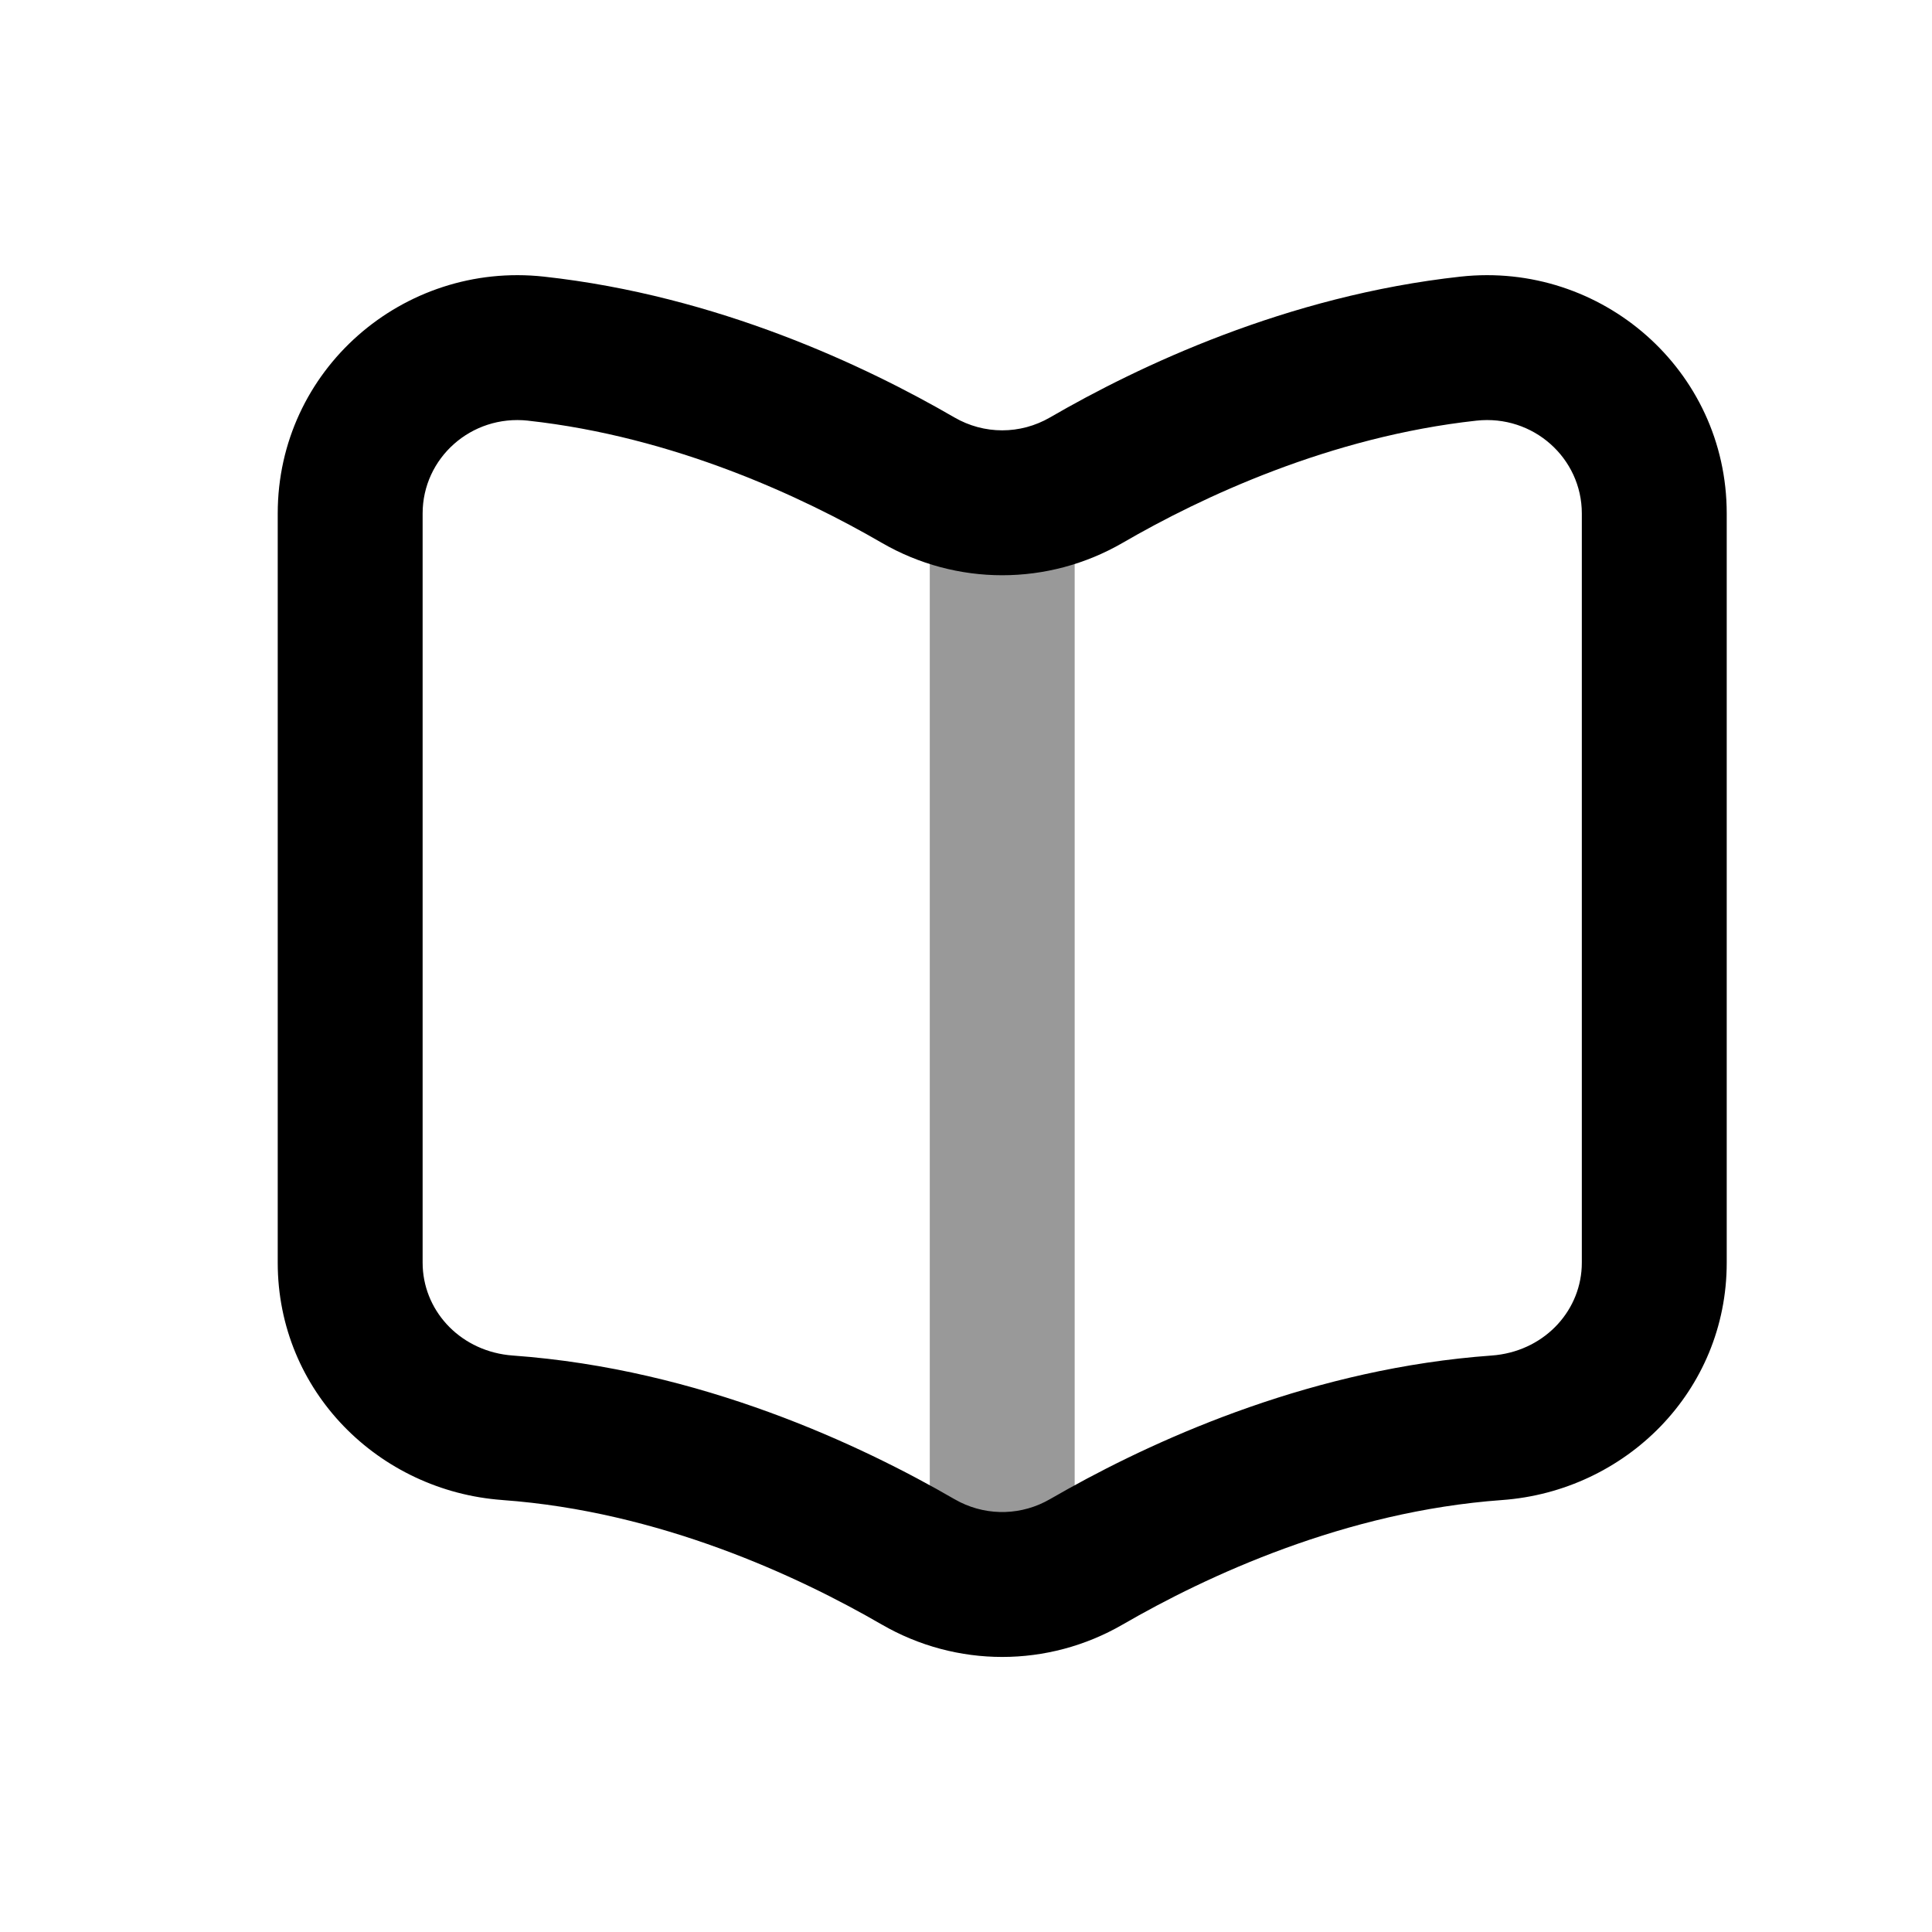 <svg width="80" height="80" viewBox="0 0 80 80" fill="none" xmlns="http://www.w3.org/2000/svg">
<path d="M65.5 21.261C65.5 18.975 63.492 17.161 61.135 17.418C55.077 18.082 49.757 20.58 46.49 22.476L46.488 22.477C43.396 24.267 39.604 24.267 36.512 22.477L36.51 22.476C33.243 20.58 27.922 18.083 21.864 17.419V17.418C19.505 17.162 17.5 18.974 17.5 21.261V52.286C17.5 54.211 18.97 55.867 21.037 56.111L21.239 56.13C29.008 56.69 35.67 59.845 39.519 62.075L39.752 62.2C40.937 62.786 42.326 62.744 43.481 62.075L44.235 61.648C48.167 59.461 54.478 56.655 61.761 56.13L61.963 56.111C64.03 55.867 65.5 54.211 65.5 52.286V21.261ZM71.5 52.286C71.5 57.608 67.311 61.745 62.192 62.114C55.705 62.582 49.956 65.259 46.489 67.268H46.488C43.396 69.058 39.604 69.058 36.512 67.268H36.511C33.044 65.259 27.295 62.582 20.808 62.114V62.113C15.689 61.744 11.5 57.608 11.5 52.286V21.261C11.5 15.317 16.692 10.819 22.517 11.454H22.518C29.727 12.244 35.872 15.169 39.518 17.284C40.75 17.998 42.249 17.998 43.481 17.284C47.127 15.169 53.272 12.244 60.481 11.454H60.483C66.304 10.819 71.5 15.316 71.5 21.261V52.286Z" fill="black"/>
<path opacity="0.4" d="M38.5 65.44V21.637C38.5 19.98 39.843 18.637 41.5 18.637C43.157 18.637 44.5 19.98 44.5 21.637V65.44C44.5 67.097 43.157 68.44 41.5 68.44C39.843 68.44 38.5 67.097 38.5 65.44Z" fill="black"/>
</svg>
